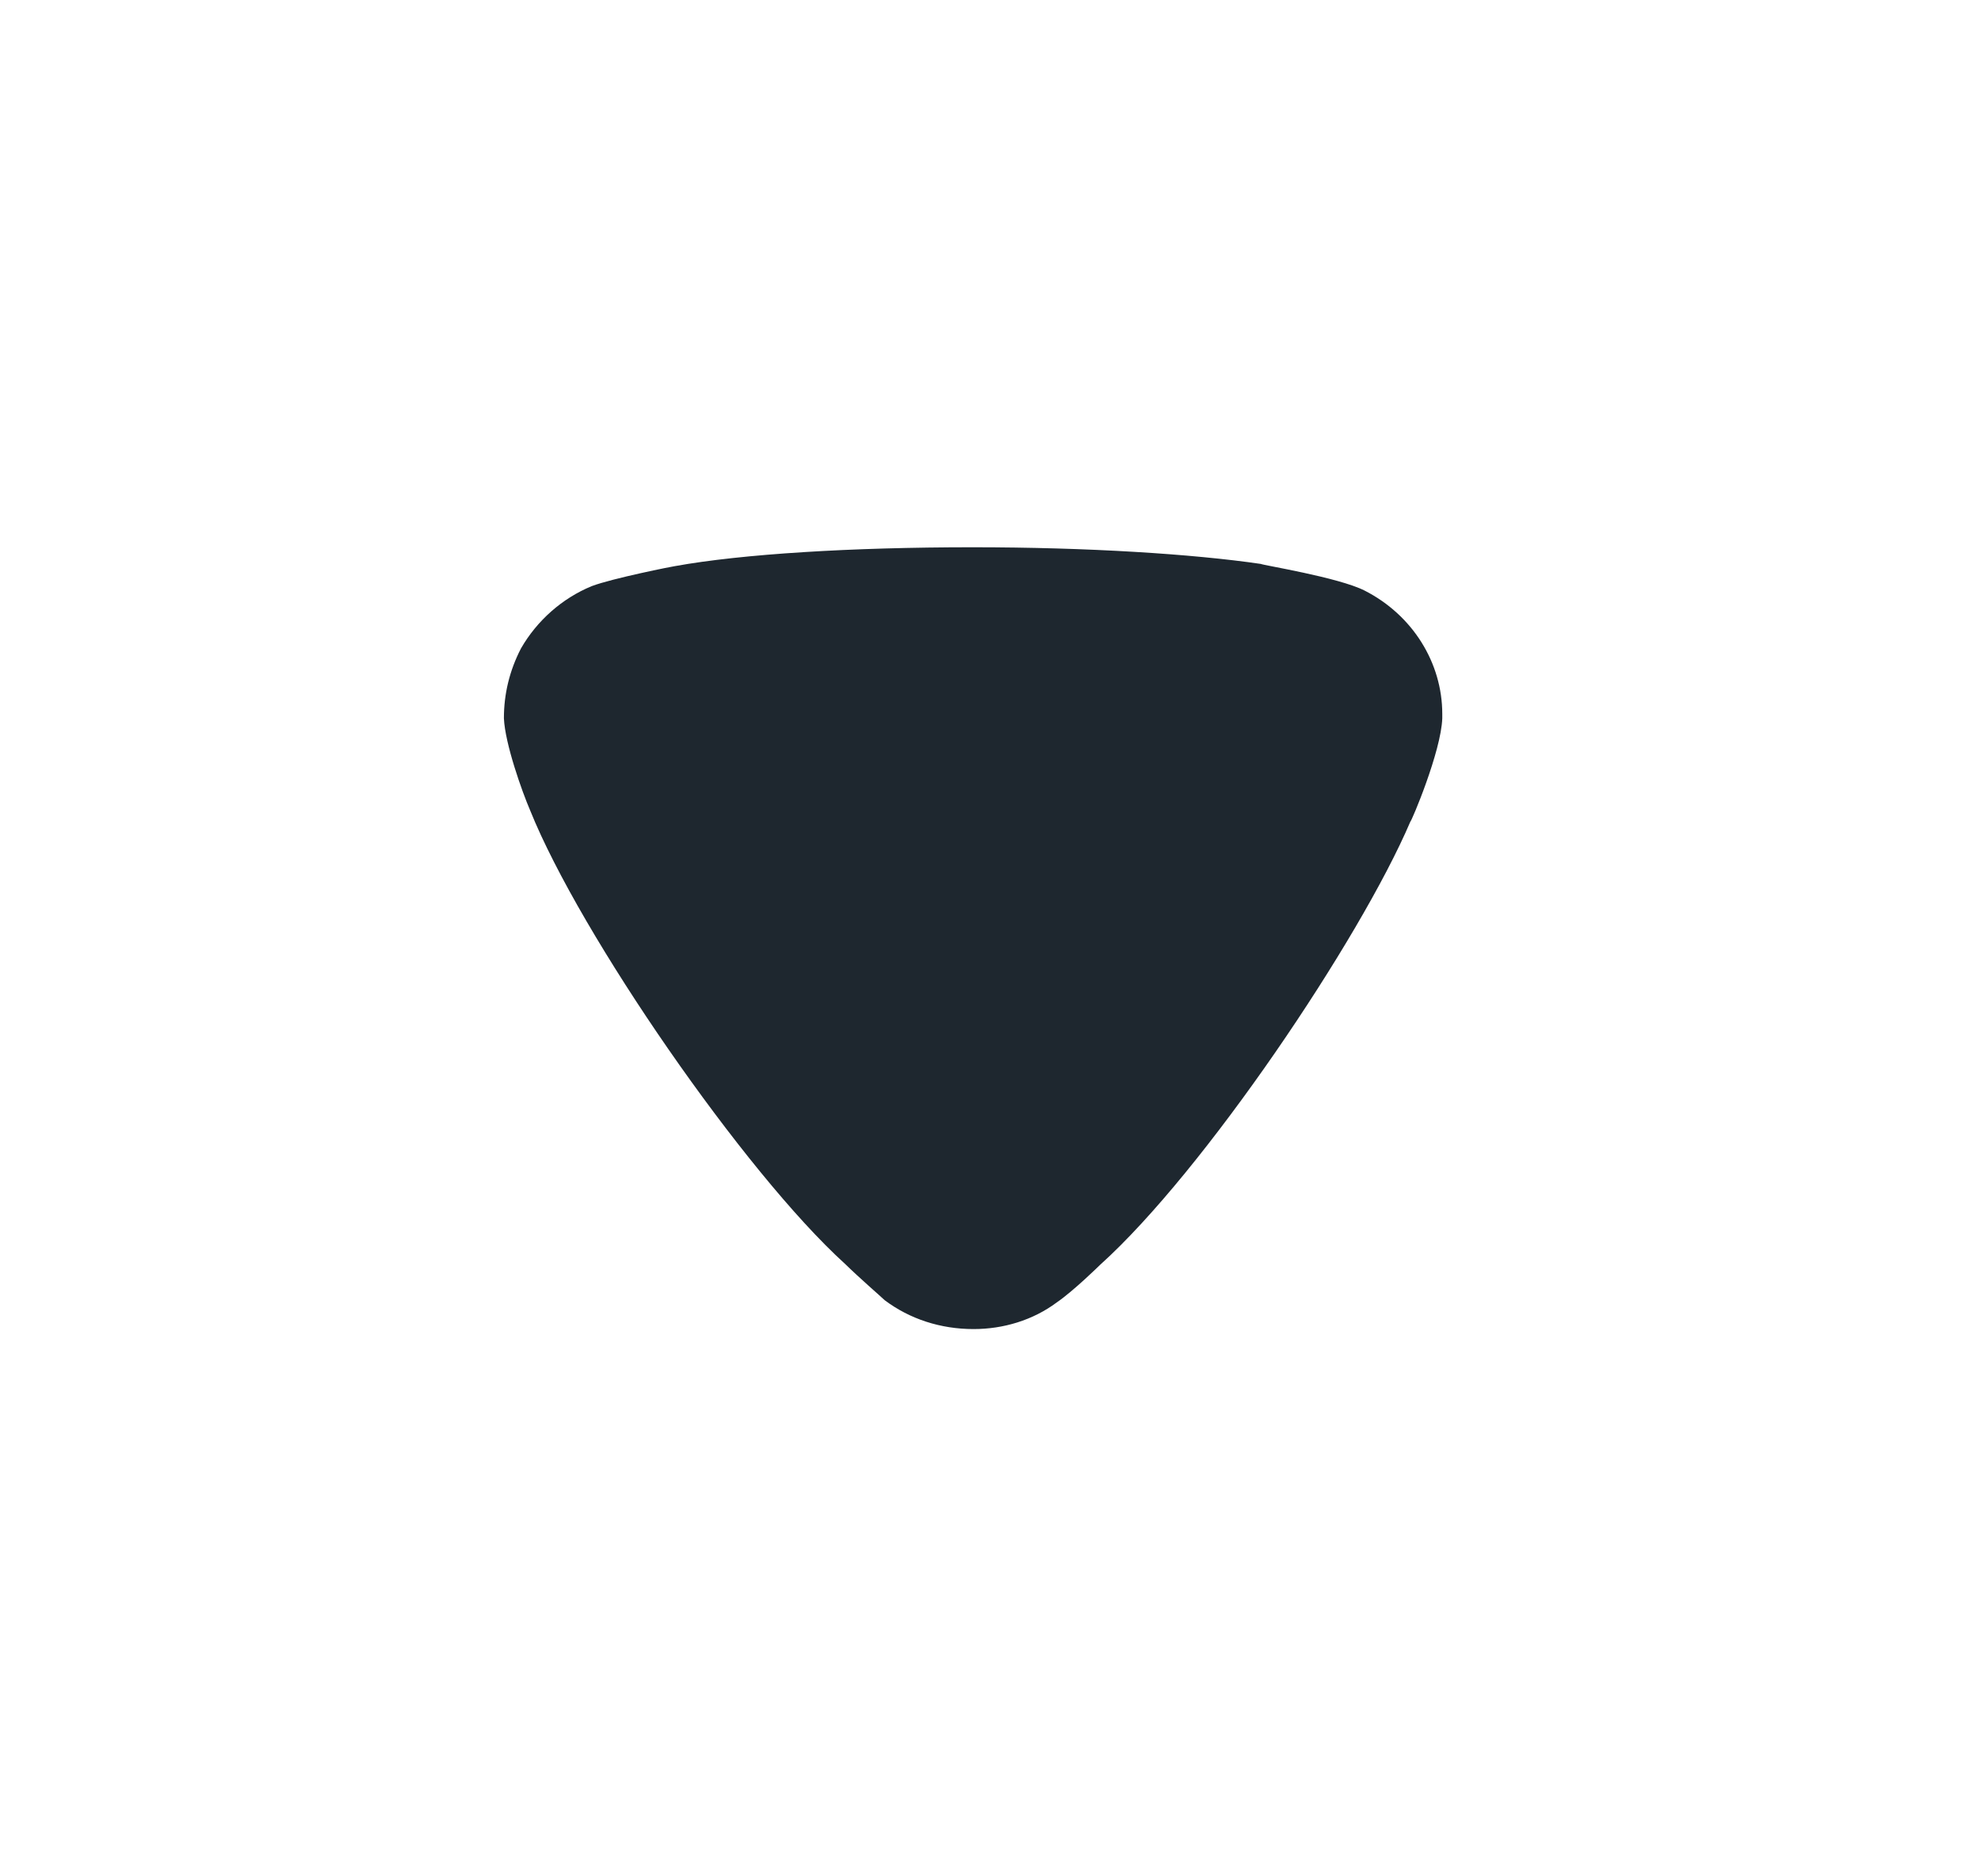<svg width="19" height="18" viewBox="0 0 19 18" fill="none" xmlns="http://www.w3.org/2000/svg">
  <path d="M8.485 12.473C8.441 12.431 8.255 12.271 8.102 12.122C7.14 11.248 5.565 8.968 5.085 7.775C5.007 7.594 4.844 7.136 4.833 6.891C4.833 6.656 4.887 6.433 4.997 6.22C5.15 5.954 5.391 5.74 5.675 5.623C5.872 5.548 6.462 5.431 6.473 5.431C7.119 5.314 8.168 5.25 9.327 5.25C10.432 5.25 11.438 5.314 12.094 5.41C12.104 5.421 12.838 5.538 13.089 5.666C13.548 5.9 13.833 6.358 13.833 6.849V6.891C13.822 7.21 13.537 7.882 13.527 7.882C13.045 9.011 11.547 11.238 10.552 12.133C10.552 12.133 10.296 12.385 10.136 12.494C9.907 12.665 9.623 12.75 9.338 12.75C9.021 12.75 8.726 12.654 8.485 12.473" fill="#1E272F" />
</svg>